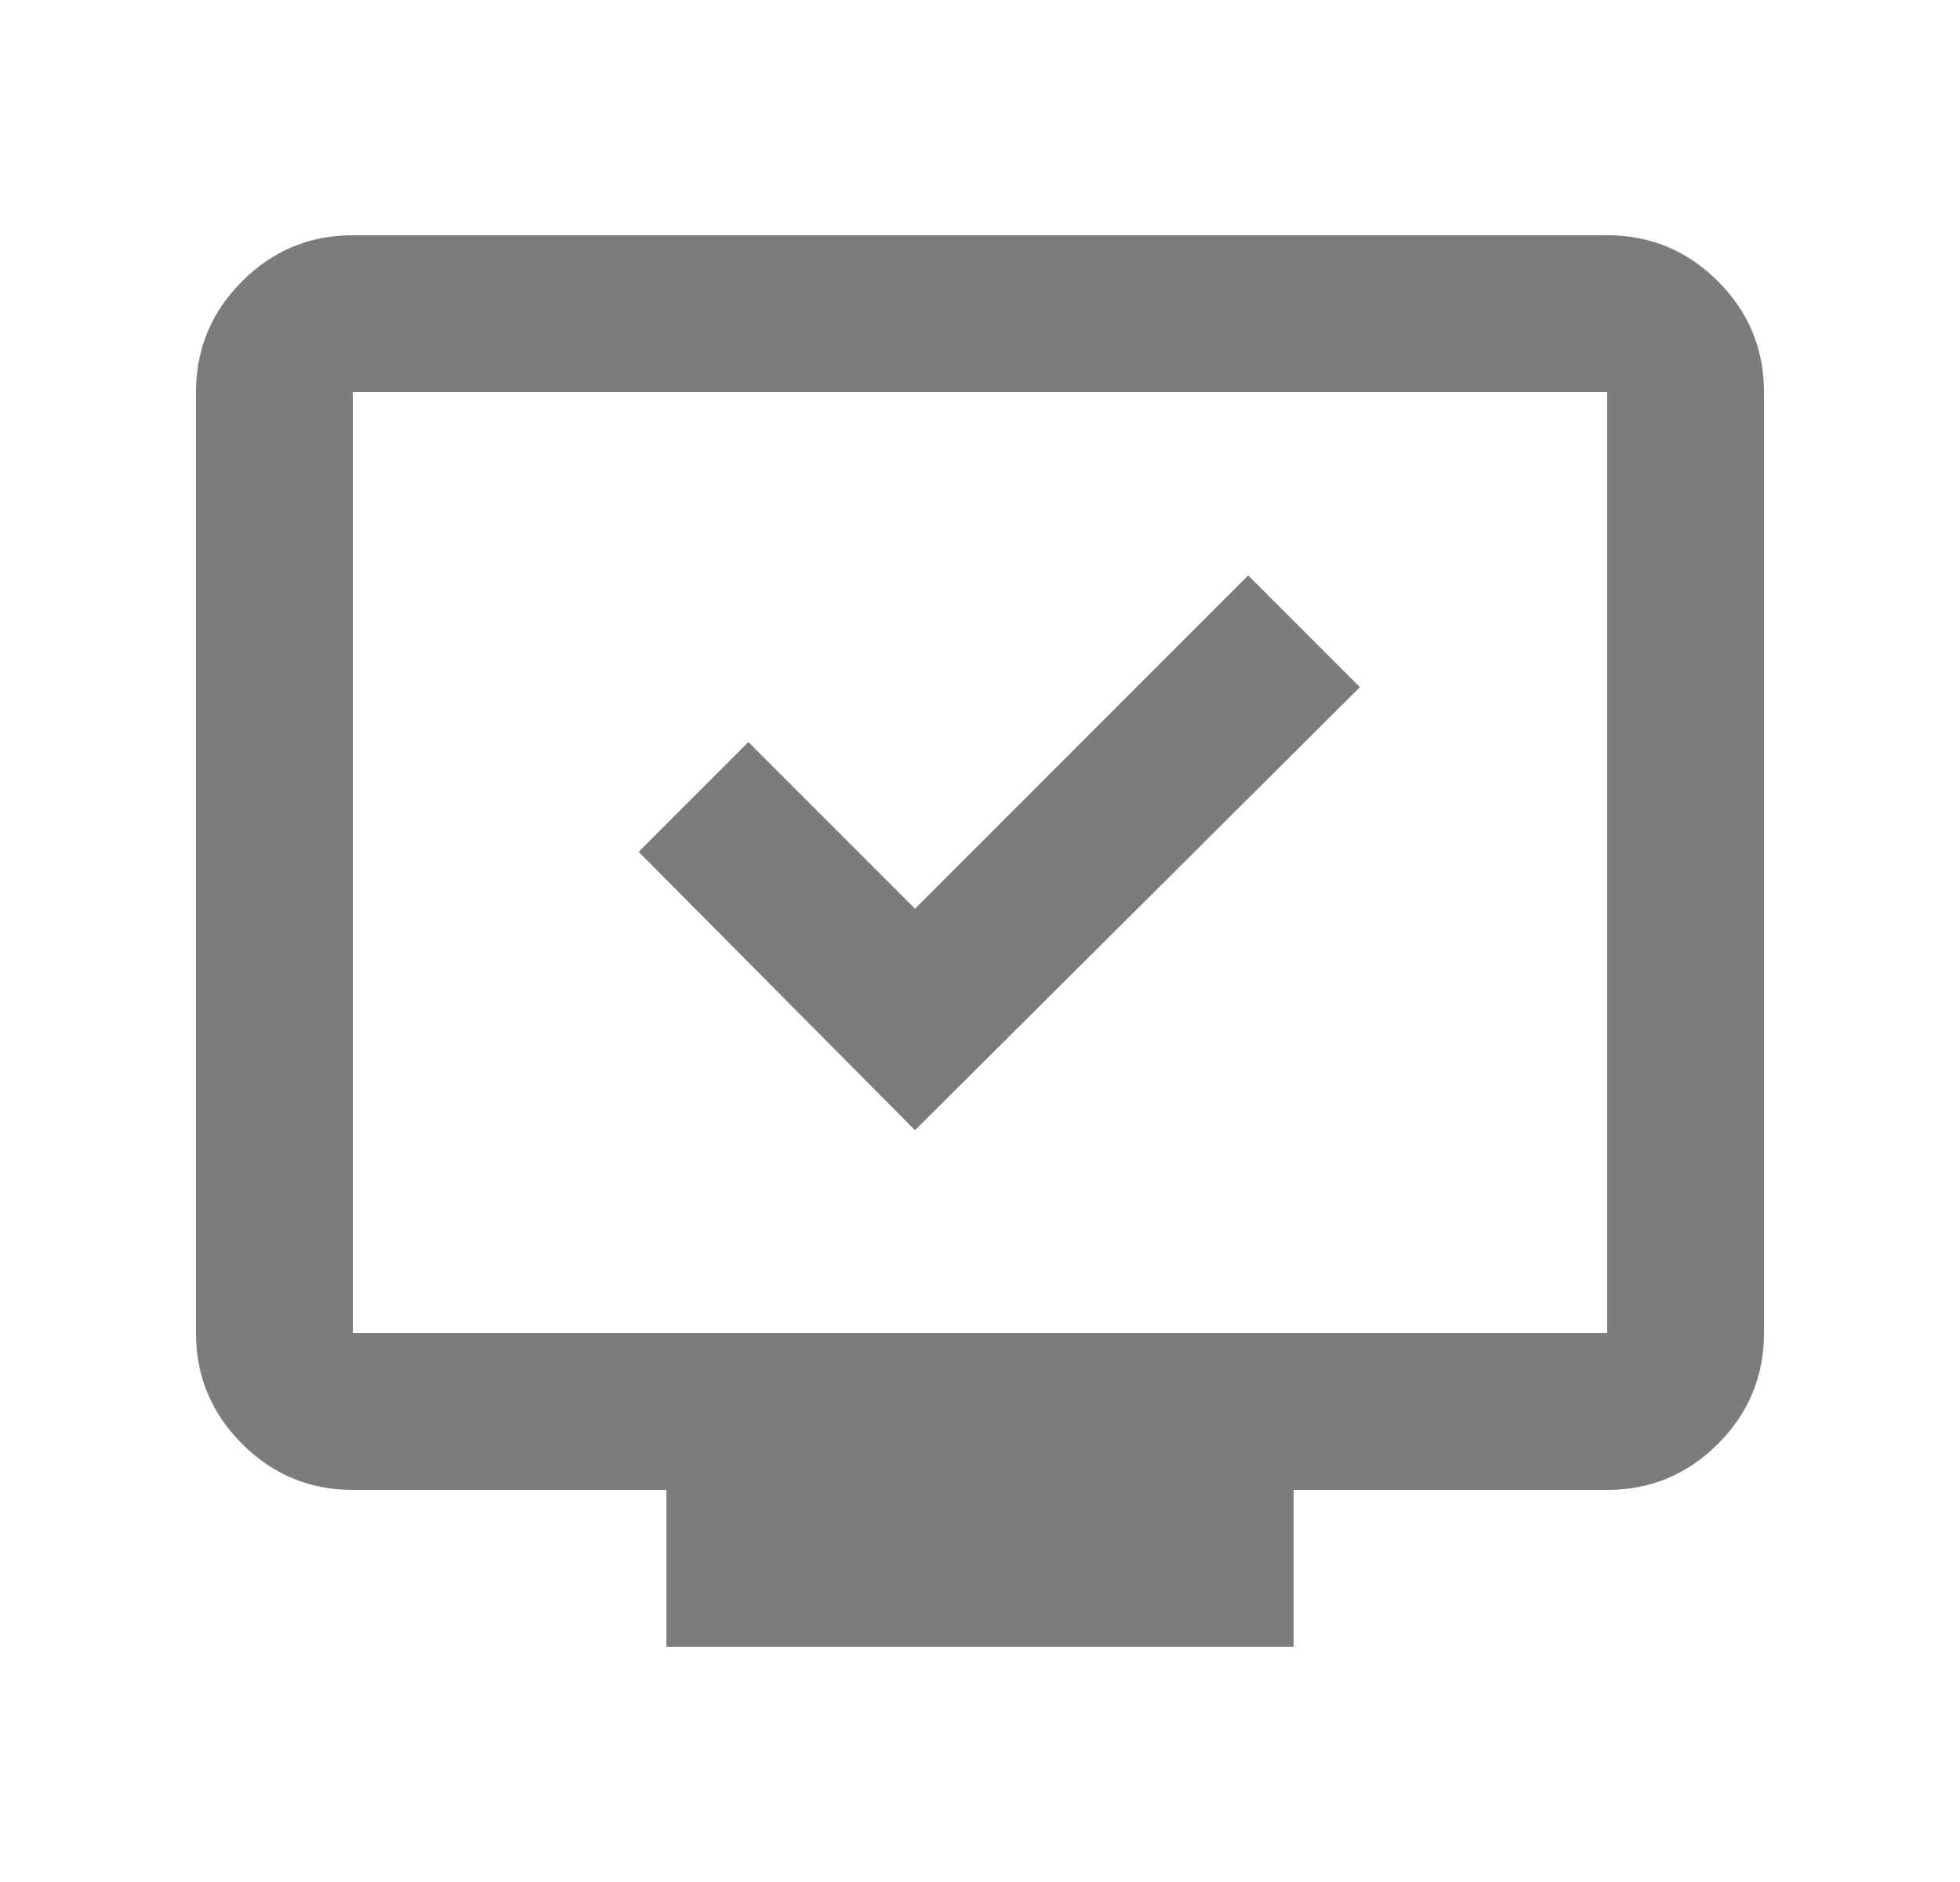 <svg width="25" height="24" viewBox="0 0 25 24" fill="none" xmlns="http://www.w3.org/2000/svg">
<mask id="mask0_3499_36051" style="mask-type:alpha" maskUnits="userSpaceOnUse" x="0" y="0" width="25" height="24">
<rect x="0.5" width="24" height="24" fill="#D9D9D9"/>
</mask>
<g mask="url(#mask0_3499_36051)">
<path d="M17.346 8.763L11.671 14.413L8.146 10.863L9.546 9.463L11.671 11.588L15.921 7.338L17.346 8.763Z" fill="#7C7C7C"/>
<path d="M8.5 21V19H4.5C3.95 19 3.479 18.804 3.088 18.413C2.696 18.021 2.5 17.55 2.5 17V5C2.5 4.45 2.696 3.979 3.088 3.587C3.479 3.196 3.95 3 4.5 3H20.5C21.05 3 21.521 3.196 21.913 3.587C22.304 3.979 22.5 4.45 22.5 5V17C22.5 17.55 22.304 18.021 21.913 18.413C21.521 18.804 21.05 19 20.5 19H16.5V21H8.5ZM4.5 17H20.5V5H4.5V17Z" fill="#7C7C7C"/>
</g>
</svg>
